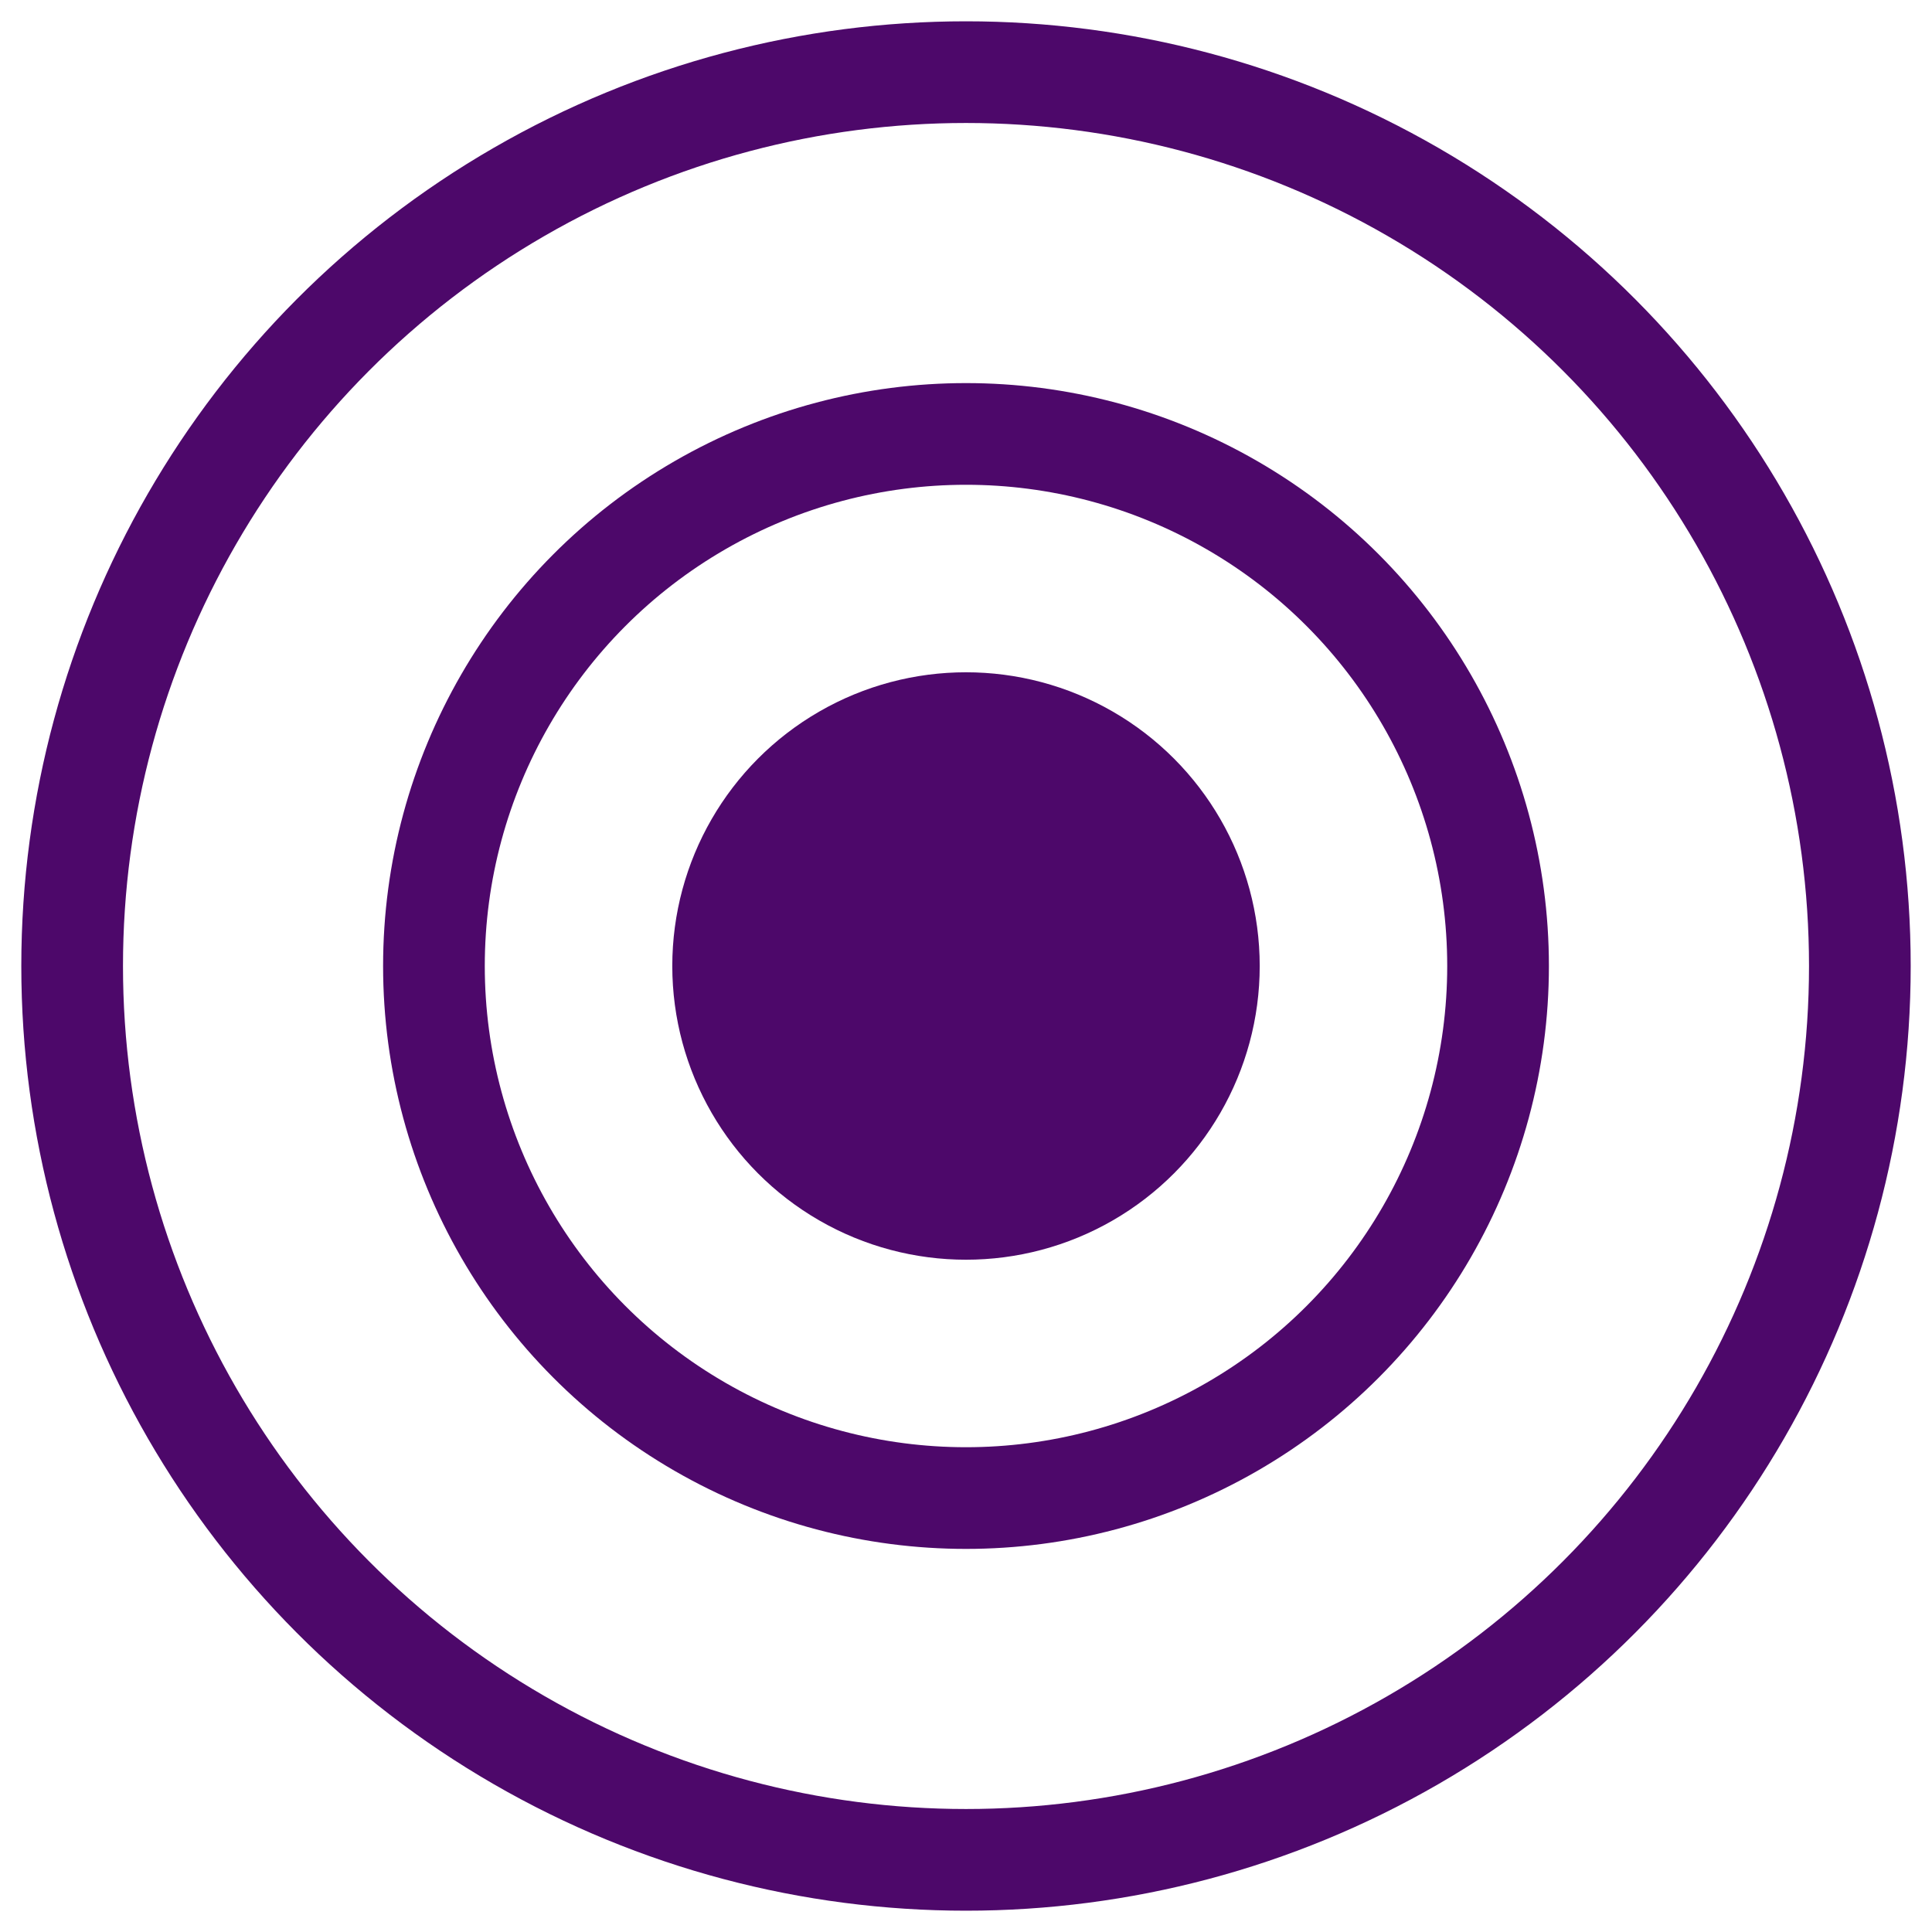 <?xml version="1.0" encoding="UTF-8" standalone="no"?>
<svg width="38px" height="38px" viewBox="0 0 38 38" version="1.1" xmlns="http://www.w3.org/2000/svg" xmlns:xlink="http://www.w3.org/1999/xlink">
    <!-- Generator: Sketch 40 (33762) - http://www.bohemiancoding.com/sketch -->
    <title>Group 71 Copy 2</title>
    <desc>Created with Sketch.</desc>
    <defs></defs>
    <g id="Live-Blog" stroke="none" stroke-width="1" fill="none" fill-rule="evenodd">
        <g id="Live-Blog-Desktop" transform="translate(-128, -744)">
            <g id="Group-71-Copy-2" transform="translate(129, 745)">
                <ellipse id="Oval-14" fill="#4D086A" cx="18" cy="18" rx="5.777" ry="5.777"></ellipse>
                <ellipse id="Oval-14" stroke="#4D086A" stroke-width="2" cx="18" cy="18" rx="10.465" ry="10.465"></ellipse>
                <ellipse id="Oval-14" stroke="#4D086A" stroke-width="2" cx="18" cy="18" rx="17.581" ry="17.581"></ellipse>
            </g>
        </g>
    </g>
</svg>